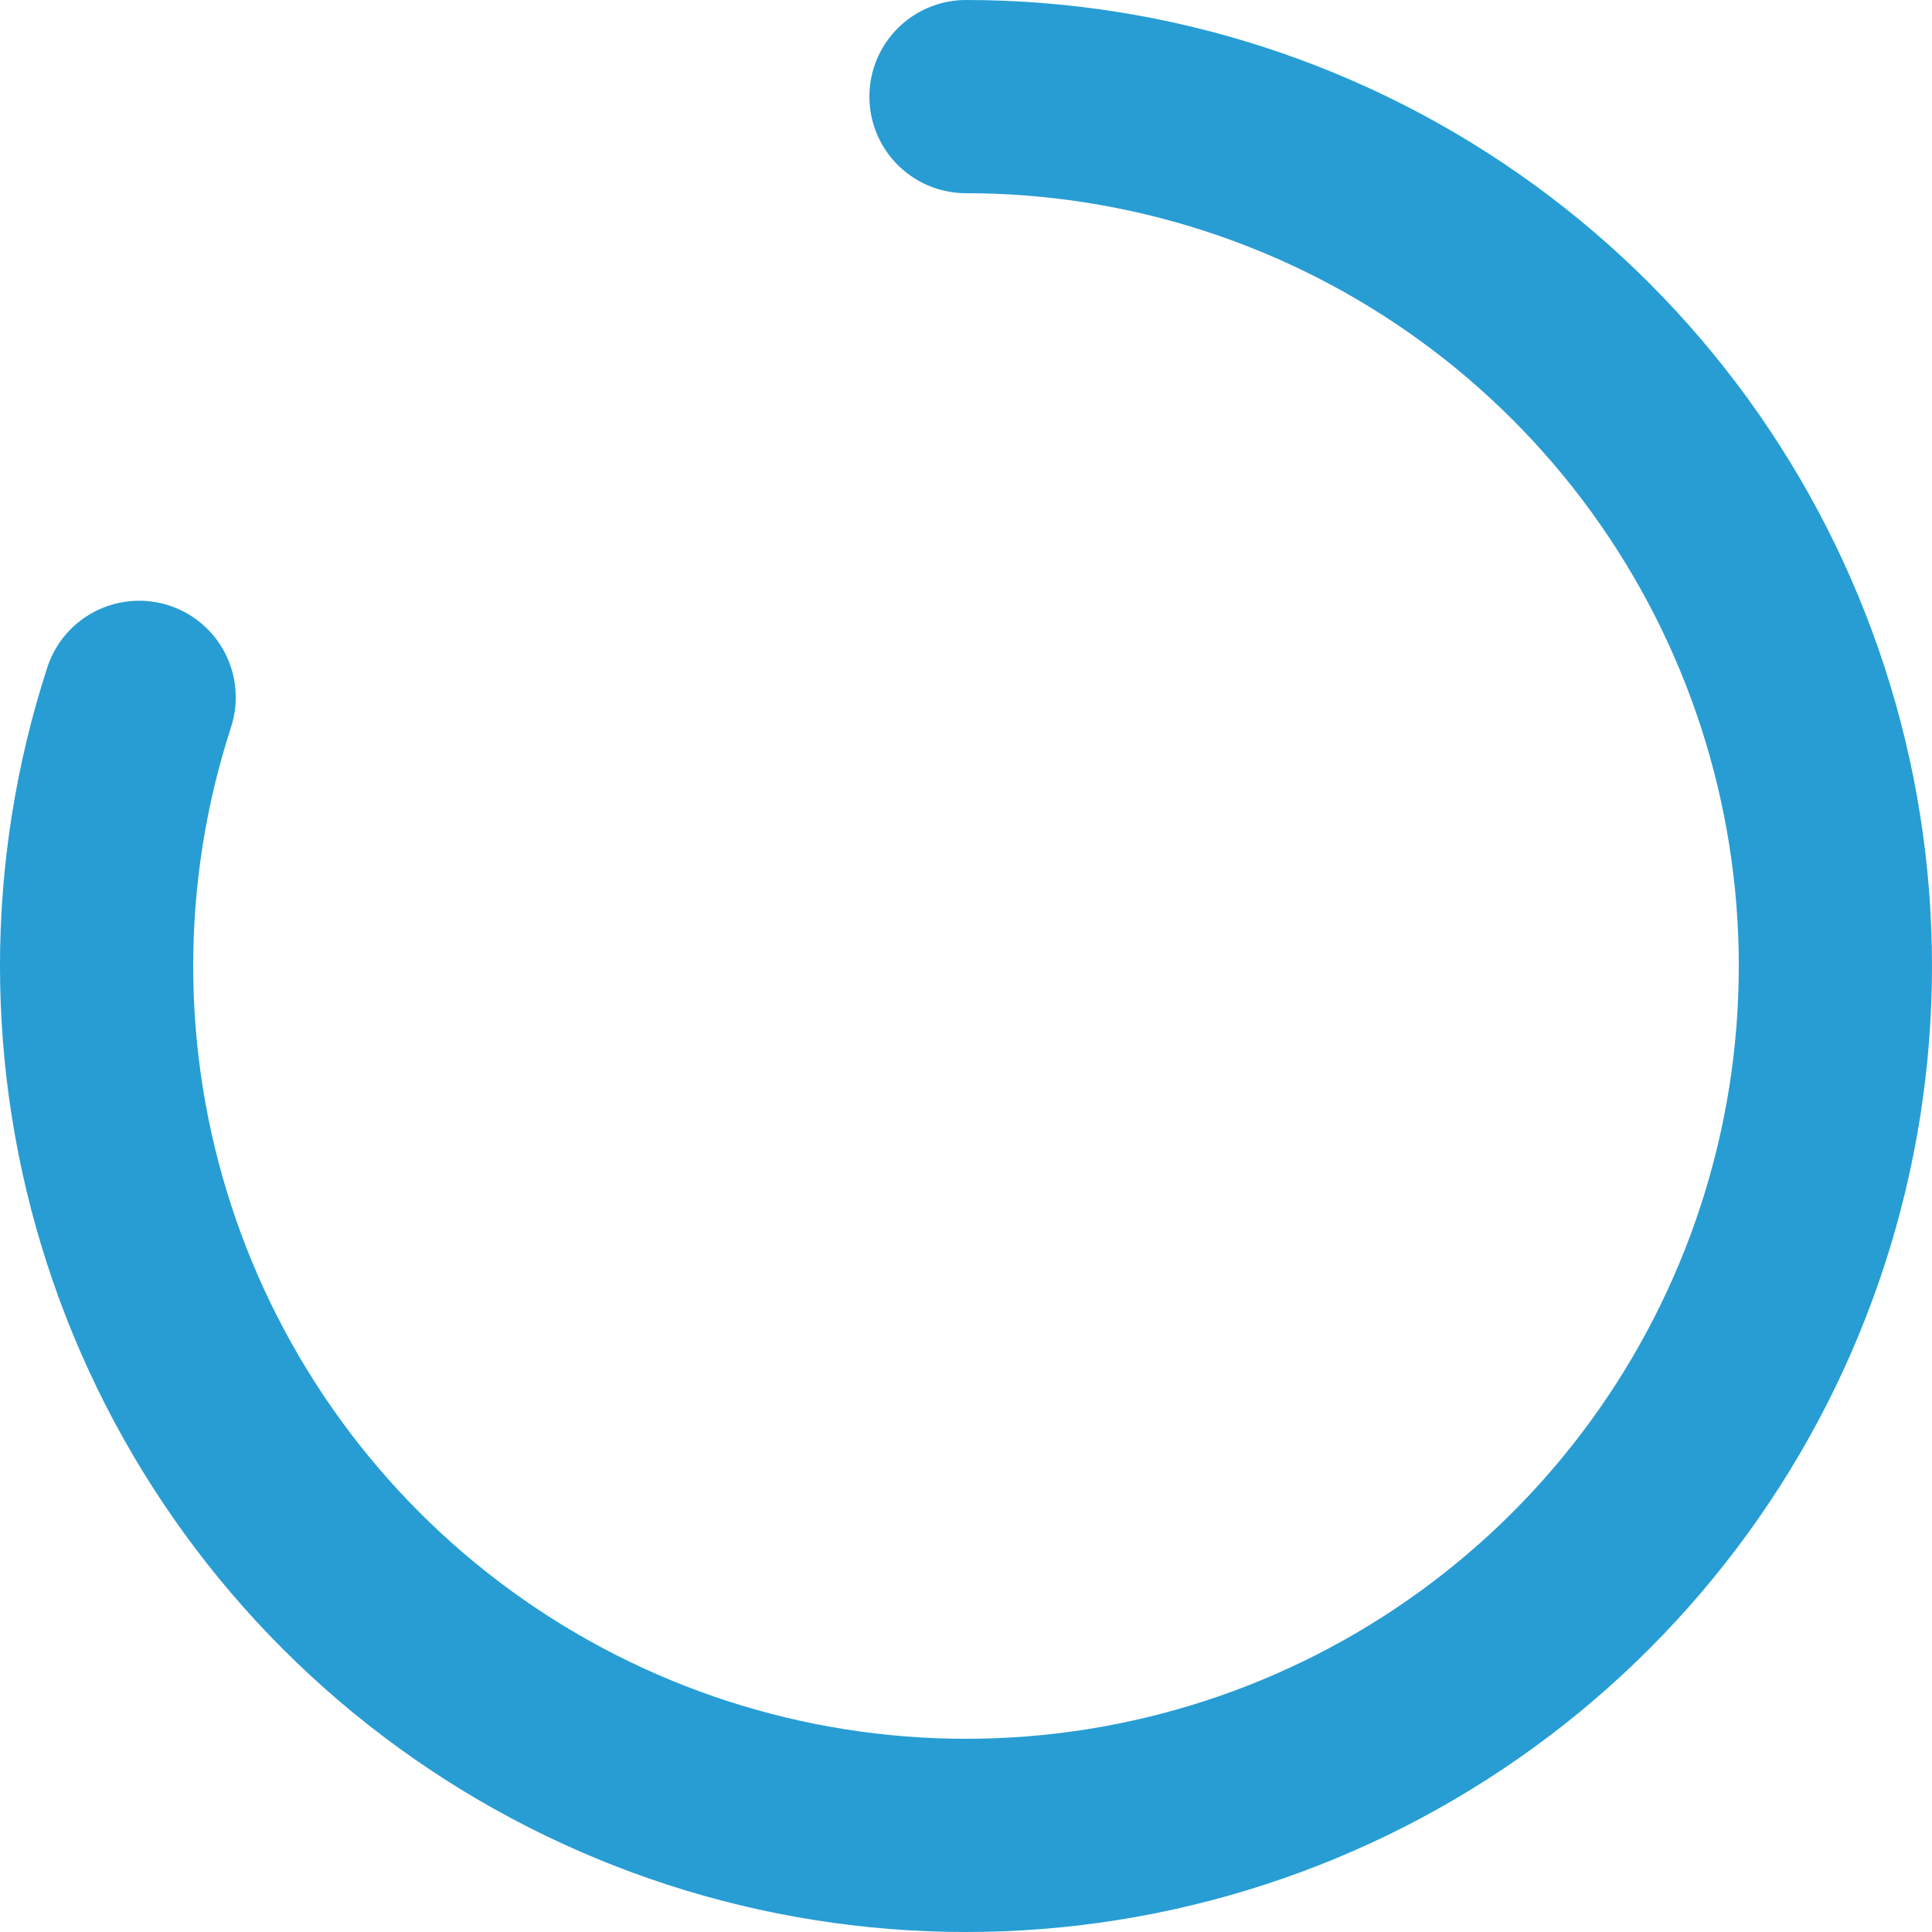 <svg width="148" height="148" viewBox="0 0 148 148" fill="none" xmlns="http://www.w3.org/2000/svg">
<path d="M74 7.4C88.064 7.4 101.768 11.852 113.146 20.119C124.525 28.386 132.994 40.043 137.34 53.419C141.687 66.796 141.687 81.204 137.34 94.581C132.994 107.957 124.525 119.614 113.146 127.881C101.768 136.147 88.064 140.6 74 140.6C59.935 140.6 46.232 136.147 34.853 127.881C23.475 119.614 15.006 107.957 10.66 94.581C6.313 81.204 6.313 66.796 10.66 53.419" stroke="#279DD4" stroke-width="14.8" stroke-linecap="round" stroke-linejoin="round"/>
</svg>
